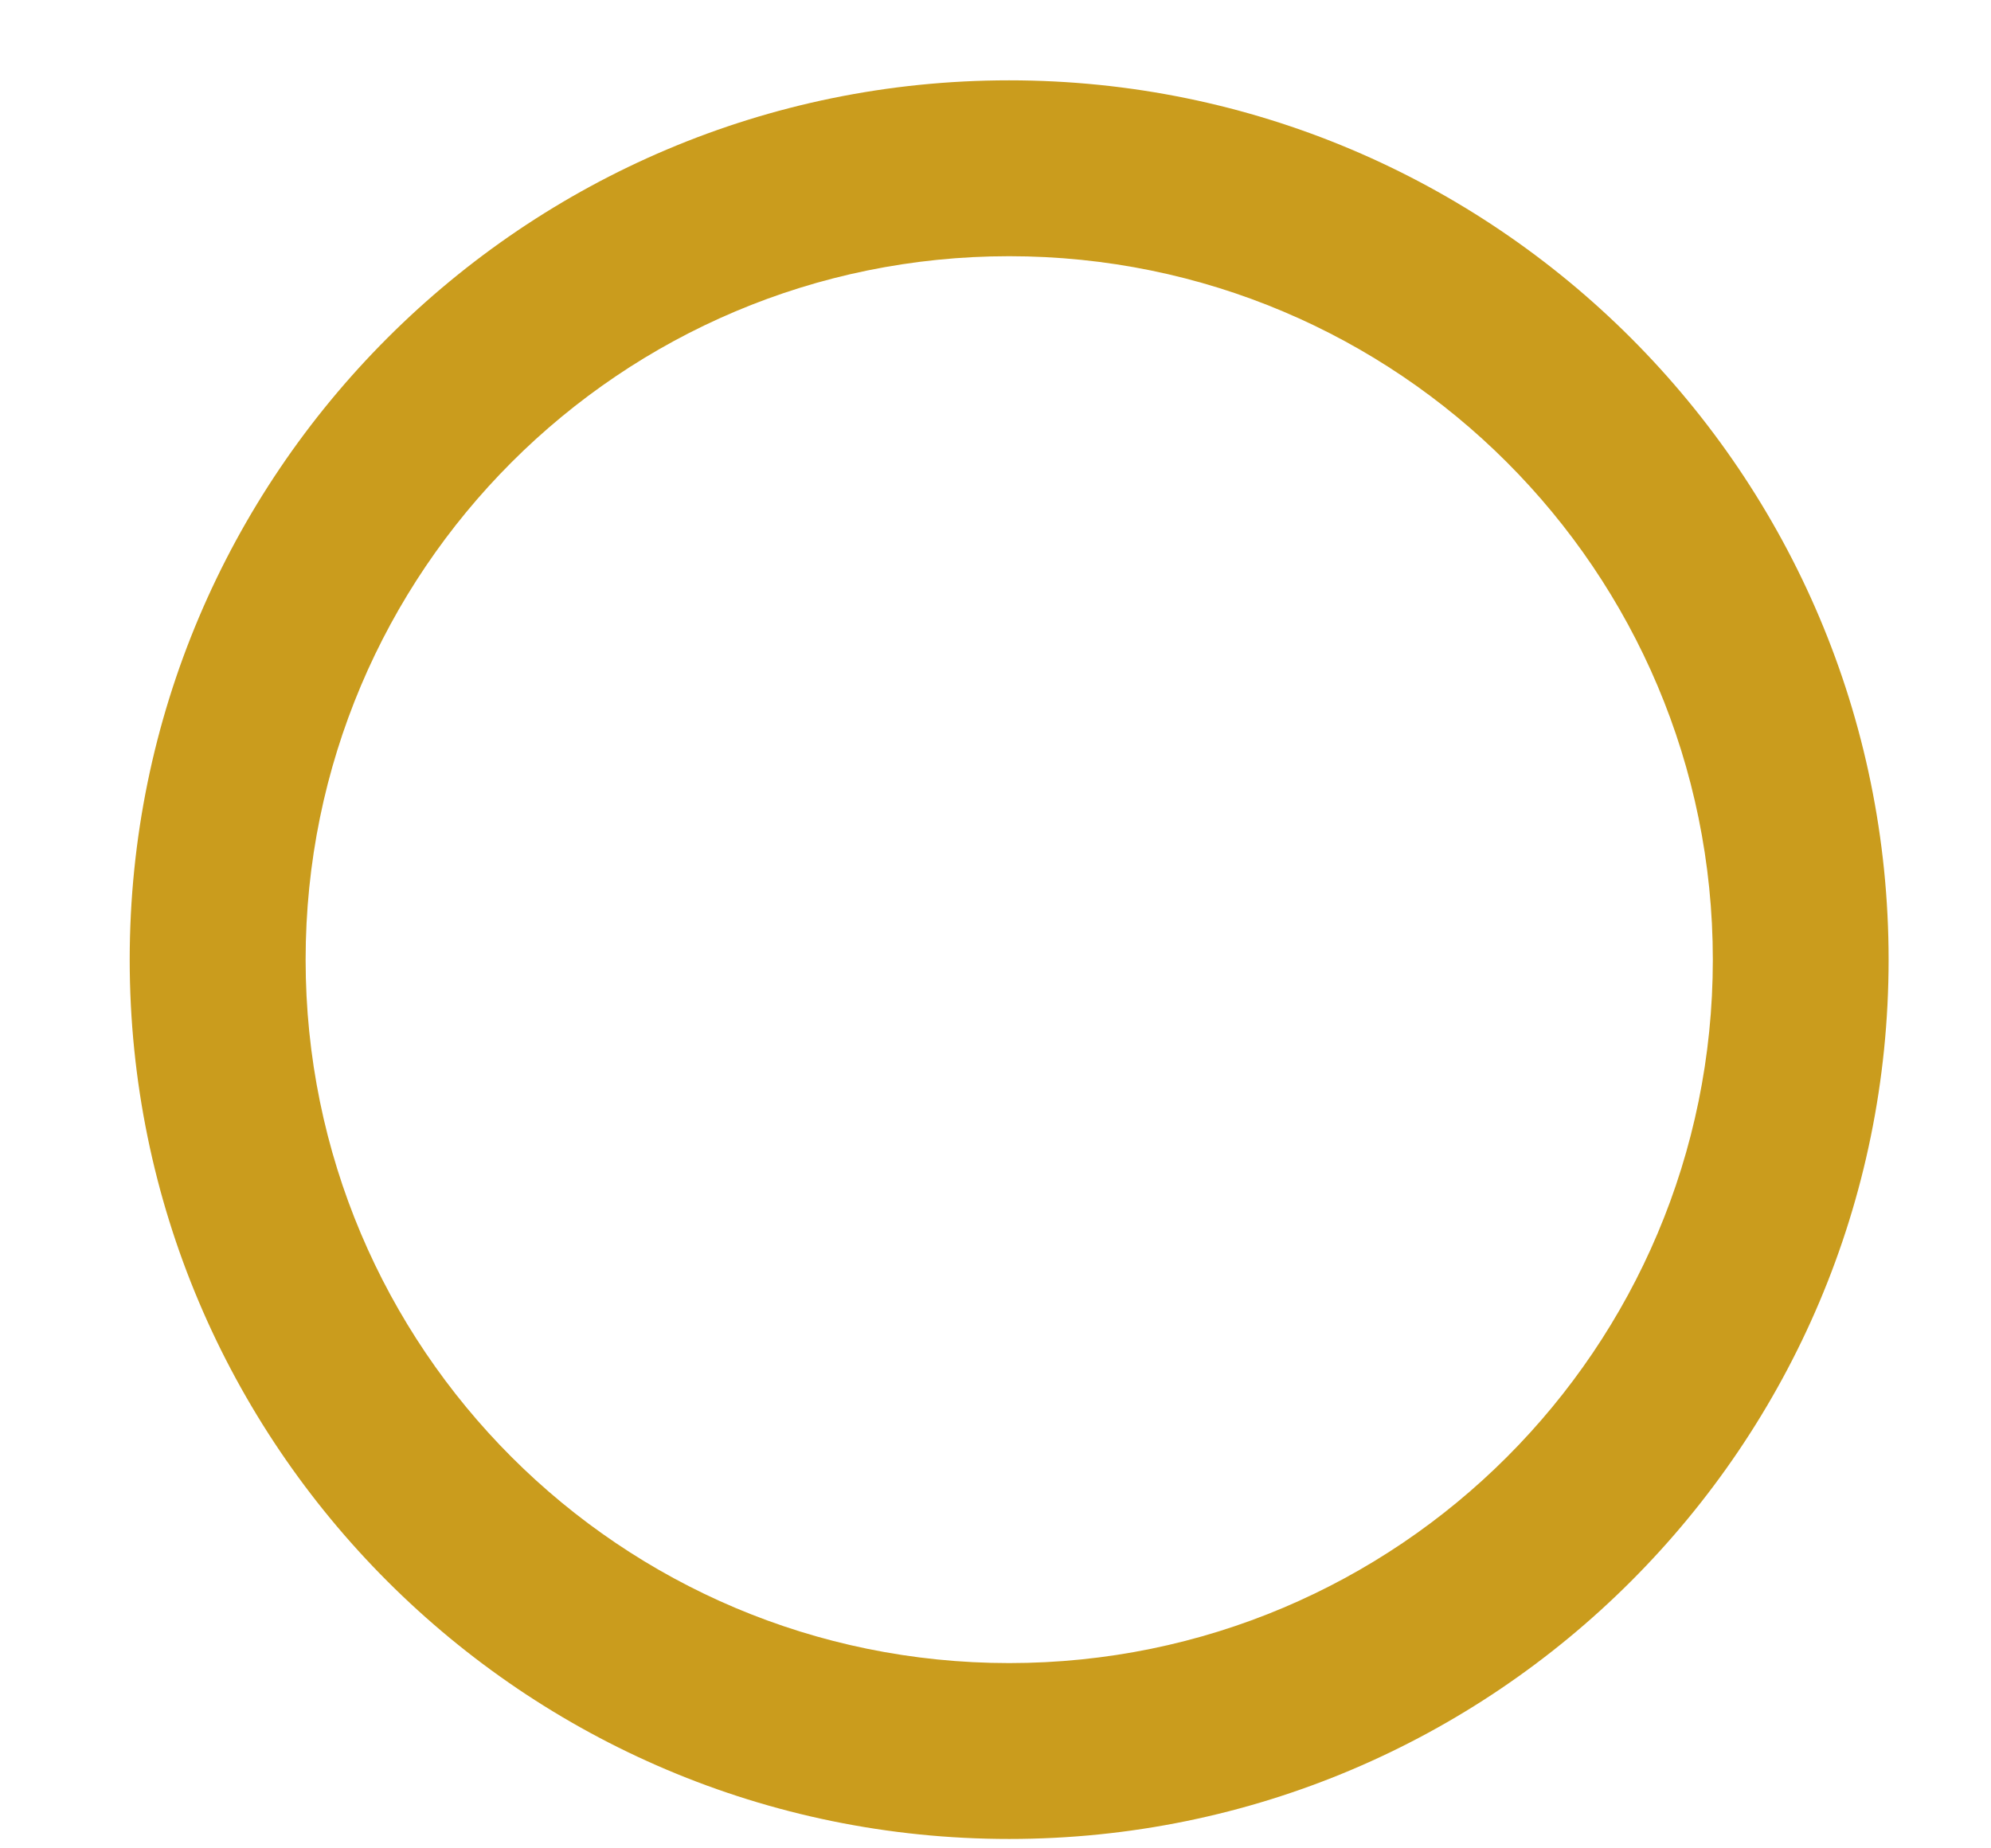 <svg width="14" height="13" viewBox="0 0 14 13" fill="none" xmlns="http://www.w3.org/2000/svg">
<path d="M7.096 0.565C3.683 0.565 0.912 3.336 0.912 6.75C0.912 10.163 3.683 12.934 7.096 12.934C10.51 12.934 13.28 10.163 13.28 6.75C13.28 3.336 10.51 0.565 7.096 0.565ZM7.096 11.697C4.363 11.697 2.149 9.483 2.149 6.75C2.149 4.016 4.363 1.802 7.096 1.802C9.83 1.802 12.044 4.016 12.044 6.75C12.044 9.483 9.83 11.697 7.096 11.697Z" fill="#CA9C1D"/>
</svg>
